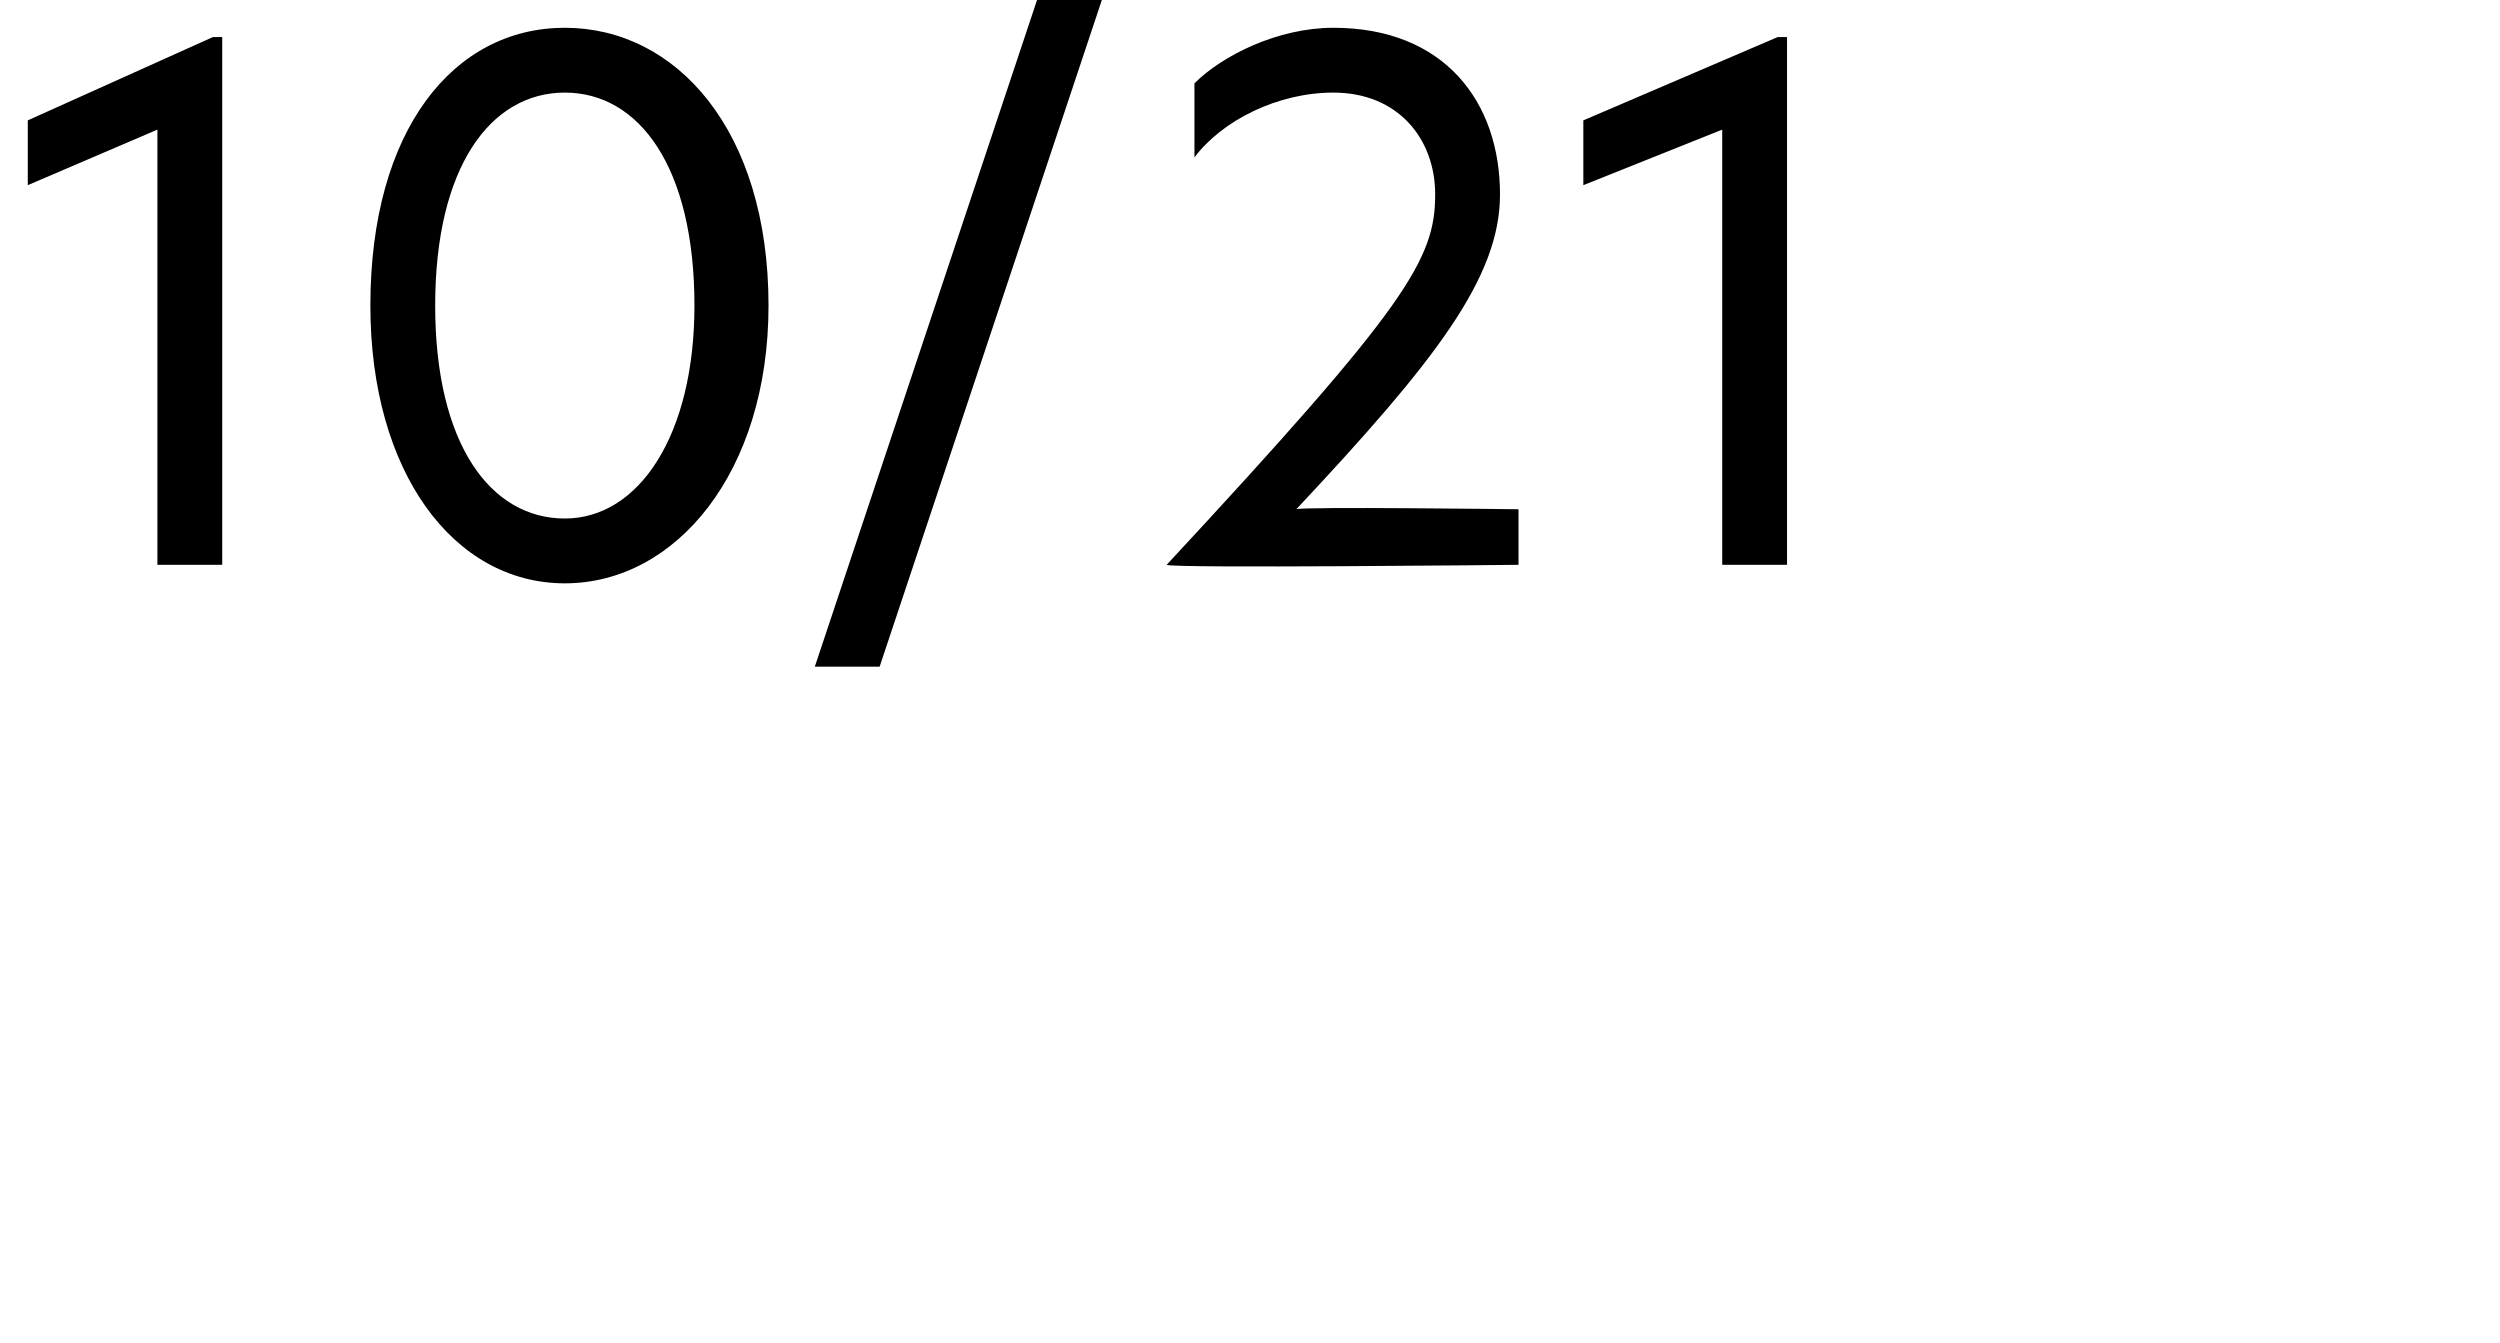 <?xml version="1.0" standalone="no"?>
<!DOCTYPE svg PUBLIC "-//W3C//DTD SVG 1.1//EN" "http://www.w3.org/Graphics/SVG/1.1/DTD/svg11.dtd">
<svg xmlns="http://www.w3.org/2000/svg" version="1.1" width="27px" height="14.5px" viewBox="0 0 27 14.5">
  <desc>10 21</desc>
  <defs/>
  <g id="Polygon17571">
    <path d="M 1.7 1.4 L 0.3 2 L 0.3 1.3 L 2.3 0.4 L 2.4 0.4 L 2.4 6.1 L 1.7 6.1 L 1.7 1.4 Z M 8.3 3.3 C 8.3 5.1 7.3 6.3 6.1 6.3 C 4.9 6.3 4 5.1 4 3.3 C 4 1.4 4.9 0.3 6.1 0.3 C 7.3 0.3 8.3 1.4 8.3 3.3 Z M 4.7 3.3 C 4.7 4.8 5.3 5.6 6.1 5.6 C 6.9 5.6 7.5 4.7 7.5 3.3 C 7.5 1.8 6.9 1 6.1 1 C 5.3 1 4.7 1.8 4.7 3.3 Z M 11.4 -0.6 L 12.1 -0.6 L 9.5 7.2 L 8.8 7.2 L 11.4 -0.6 Z M 15.5 2.1 C 15.5 1.5 15.1 1 14.4 1 C 13.8 1 13.2 1.3 12.9 1.7 C 12.9 1.7 12.9 0.9 12.9 0.9 C 13.2 0.6 13.8 0.3 14.4 0.3 C 15.6 0.3 16.2 1.1 16.2 2.1 C 16.2 3 15.5 3.9 14 5.5 C 14.03 5.47 16.4 5.5 16.4 5.5 L 16.4 6.1 C 16.4 6.1 12.64 6.14 12.6 6.1 C 15.2 3.3 15.5 2.8 15.5 2.1 Z M 18.6 1.4 L 17.1 2 L 17.1 1.3 L 19.2 0.4 L 19.3 0.4 L 19.3 6.1 L 18.6 6.1 L 18.6 1.4 Z " stroke="none" fill="#000"/>
  </g>
</svg>